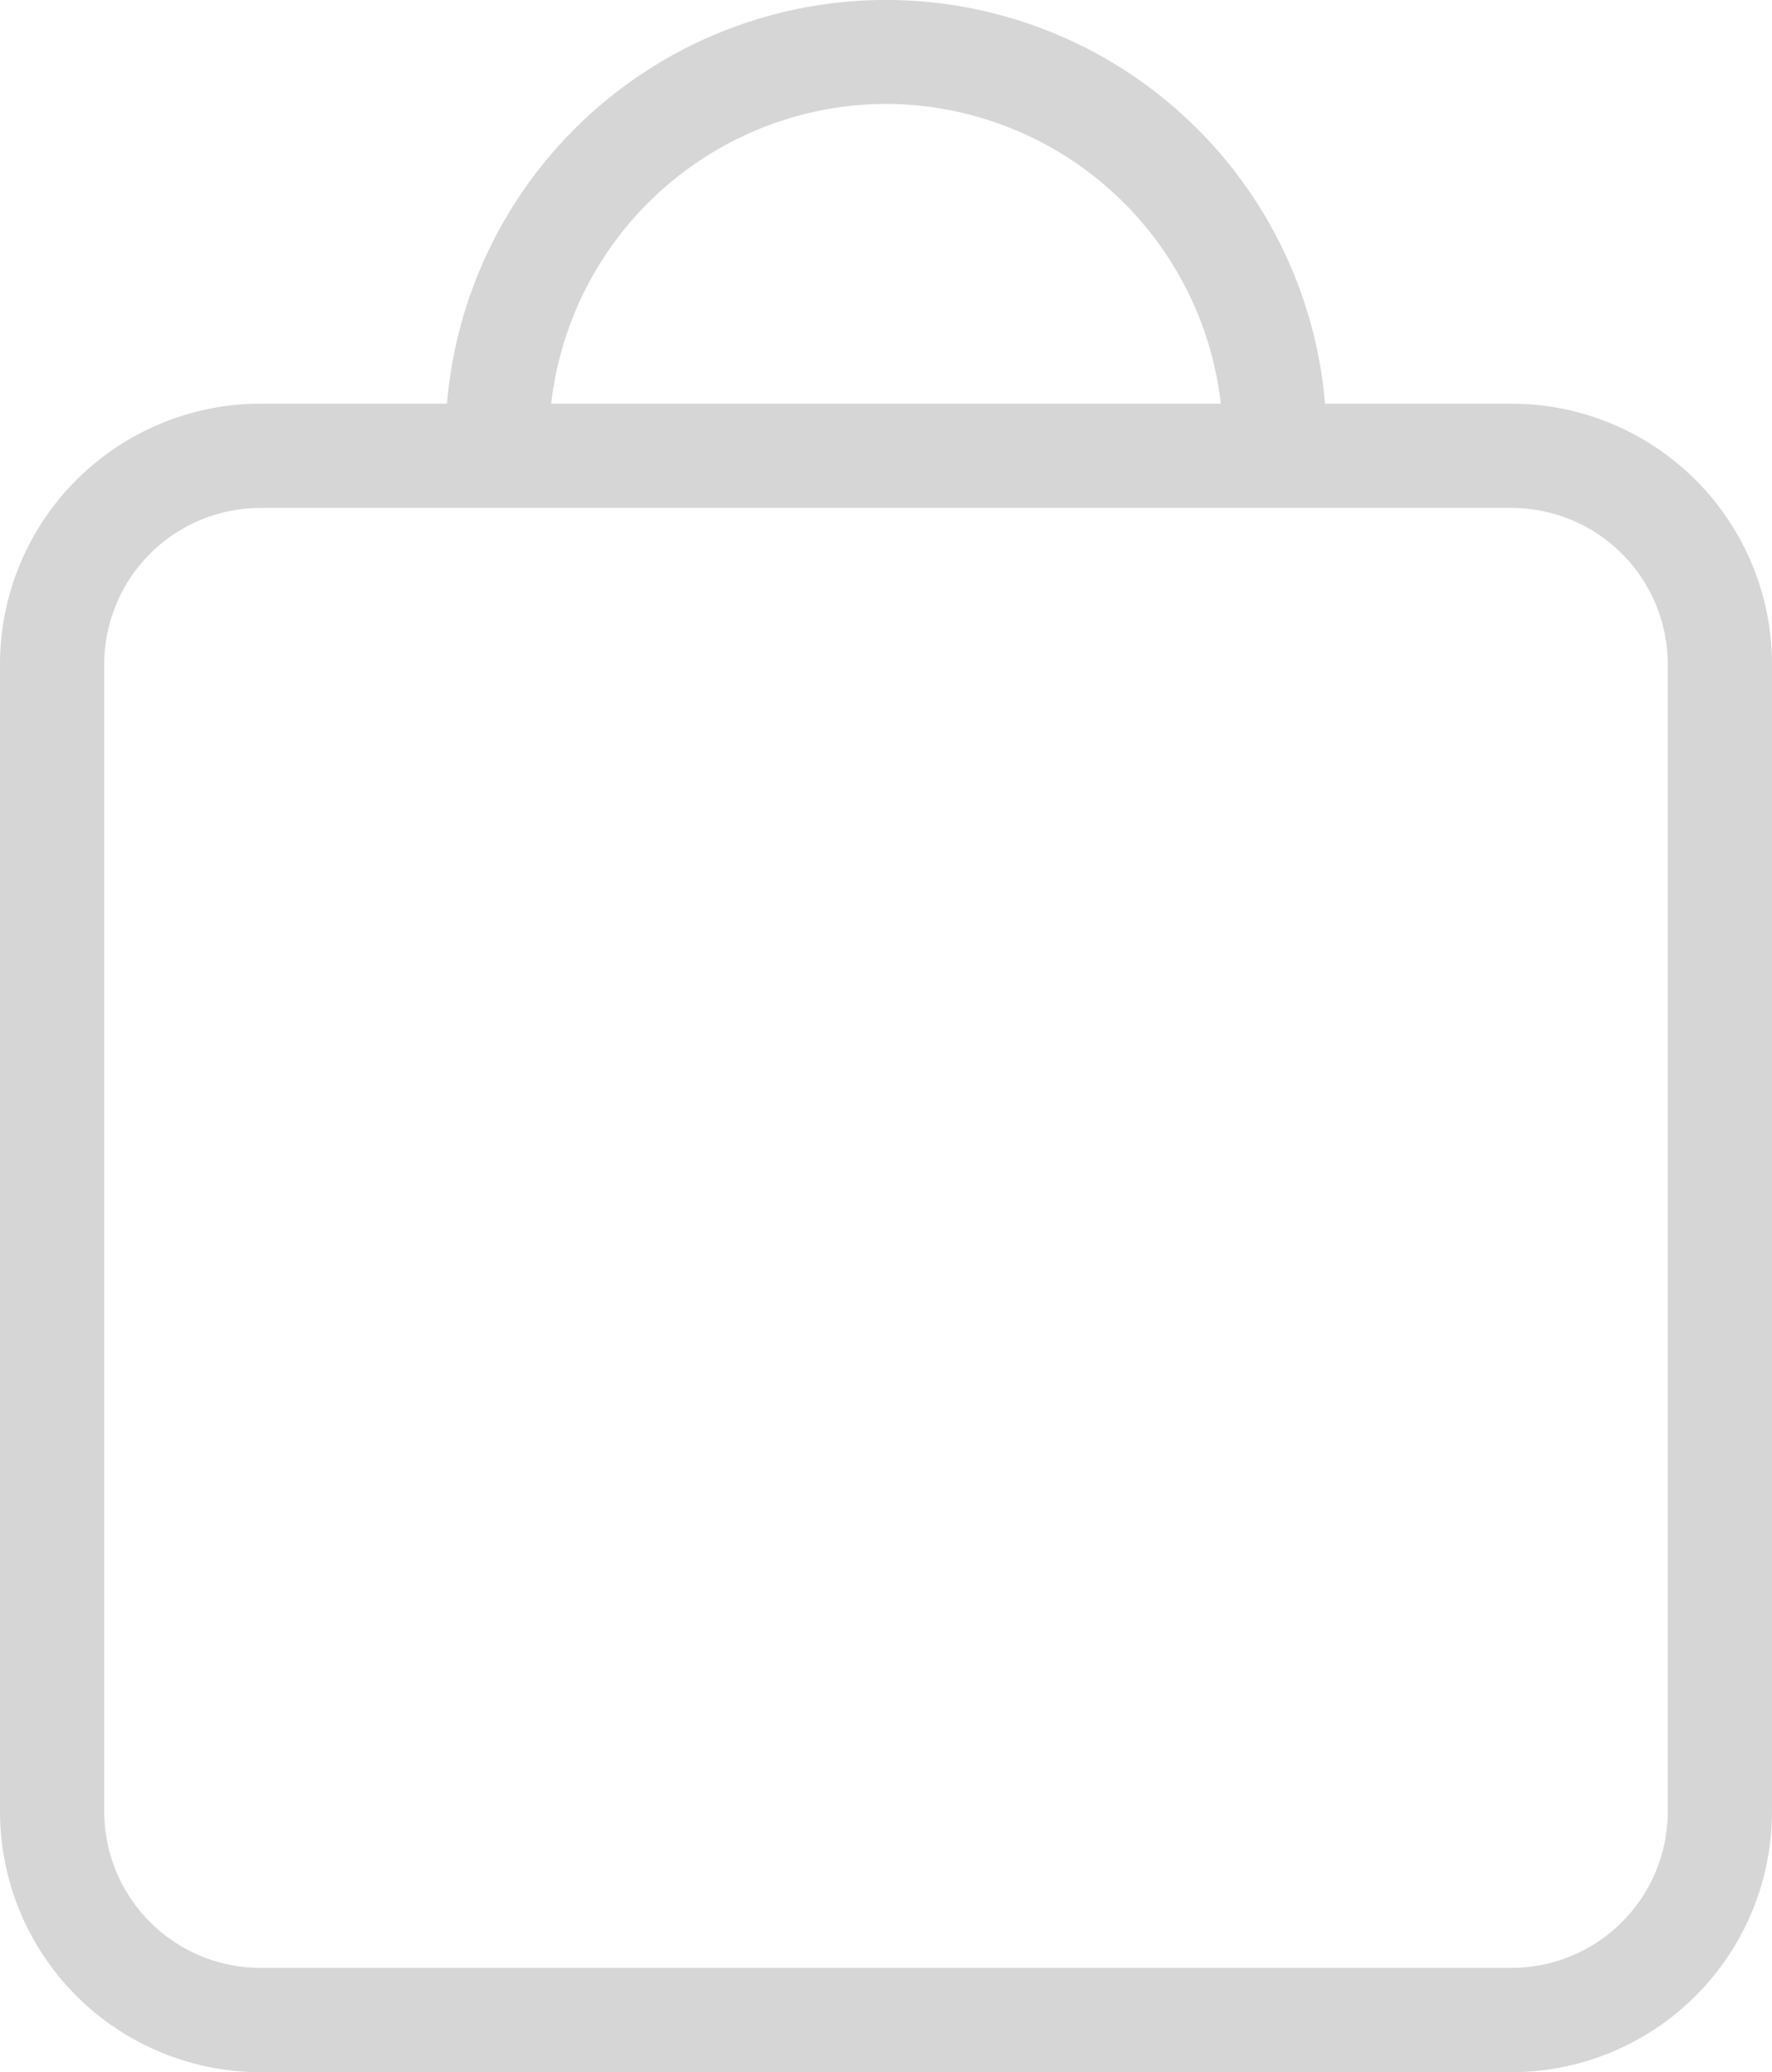 <svg xmlns="http://www.w3.org/2000/svg" width="119.189" height="139.319" viewBox="0 0 119.189 139.319">
  <path id="bag" d="M101.661,37.27H89.125a29.636,29.636,0,0,0-59.062,0H17.528A17.528,17.528,0,0,0,0,54.8V131.92a17.528,17.528,0,0,0,17.528,17.528h84.133a17.528,17.528,0,0,0,17.528-17.528V54.8A17.528,17.528,0,0,0,101.661,37.27ZM59.595,17.113A22.737,22.737,0,0,1,82.114,37.27H37.075A22.737,22.737,0,0,1,59.595,17.113ZM112.178,131.92a10.517,10.517,0,0,1-10.517,10.517H17.528A10.517,10.517,0,0,1,7.011,131.92V54.8A10.517,10.517,0,0,1,17.528,44.281h84.133A10.517,10.517,0,0,1,112.178,54.8Z" transform="translate(0 -10.129)" fill="#d7d6d7"/>
</svg>
